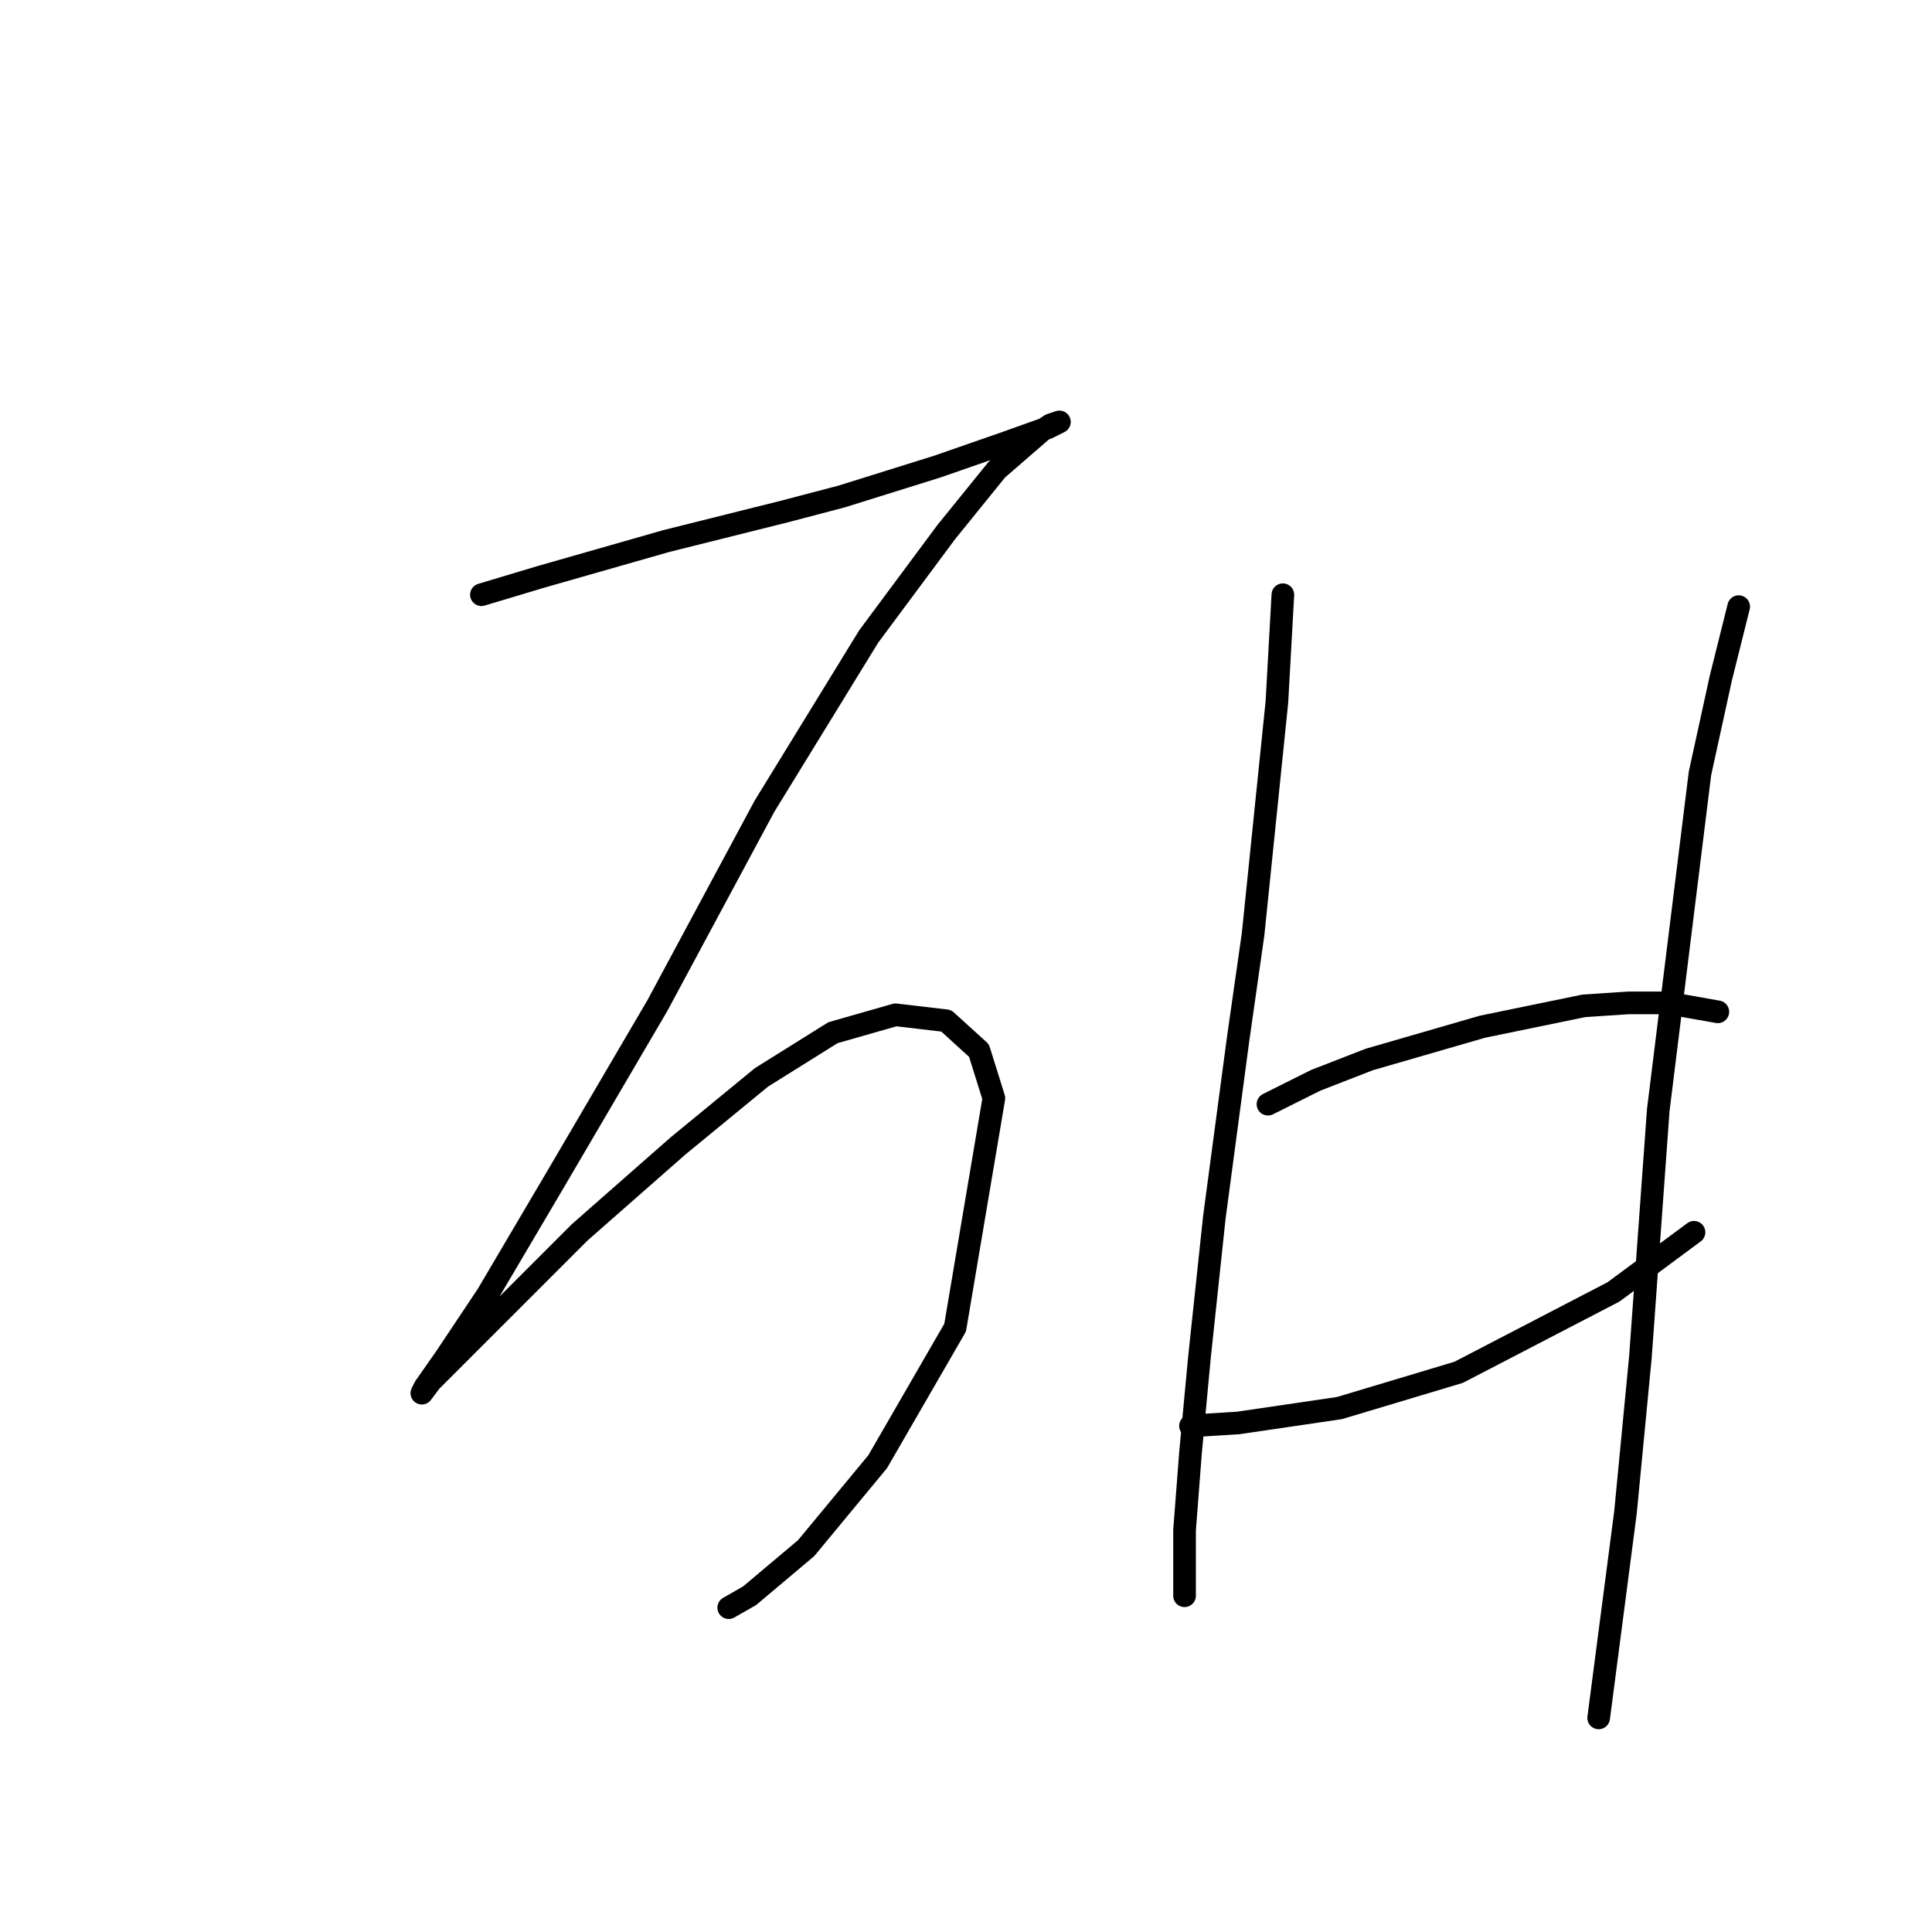 <?xml version="1.0" standalone="no"?>
    <svg width="256" height="256" xmlns="http://www.w3.org/2000/svg" version="1.1">
    <polyline stroke="black" stroke-width="3" stroke-linecap="round" fill="transparent" stroke-linejoin="round" points="63.792 78.803 71.688 76.434 88.268 71.697 104.059 67.749 111.56 65.776 124.193 61.828 133.272 58.67 138.799 56.696 140.378 55.906 139.194 56.301 138.01 57.091 132.088 62.223 125.377 70.513 115.113 84.33 101.296 106.832 87.084 133.282 73.662 156.178 64.582 171.574 59.055 179.865 56.292 183.812 55.897 184.602 57.081 183.023 64.582 175.522 76.82 163.284 89.847 151.836 100.901 142.756 110.376 136.835 118.666 134.466 125.377 135.255 129.719 139.203 131.693 145.52 126.561 175.917 116.297 193.682 106.823 205.13 99.322 211.446 96.559 213.026 96.559 213.026 " />
        <polyline stroke="black" stroke-width="3" stroke-linecap="round" fill="transparent" stroke-linejoin="round" points="169.986 78.803 169.197 93.015 166.039 123.807 164.065 137.624 160.906 161.31 158.933 179.865 157.748 192.497 156.959 202.761 156.959 209.078 156.959 210.262 156.959 211.446 156.959 211.446 " />
        <polyline stroke="black" stroke-width="3" stroke-linecap="round" fill="transparent" stroke-linejoin="round" points="168.012 146.309 174.329 143.151 181.435 140.387 196.436 136.045 209.858 133.282 215.78 132.887 220.912 132.887 227.623 134.071 227.623 134.071 " />
        <polyline stroke="black" stroke-width="3" stroke-linecap="round" fill="transparent" stroke-linejoin="round" points="157.748 188.944 164.065 188.55 177.487 186.576 193.278 181.839 213.806 171.18 224.465 163.284 224.465 163.284 " />
        <polyline stroke="black" stroke-width="3" stroke-linecap="round" fill="transparent" stroke-linejoin="round" points="230.386 80.382 228.018 89.857 225.254 102.489 219.728 147.099 217.359 179.865 215.385 200.393 211.832 227.632 211.832 227.632 " />
        </svg>